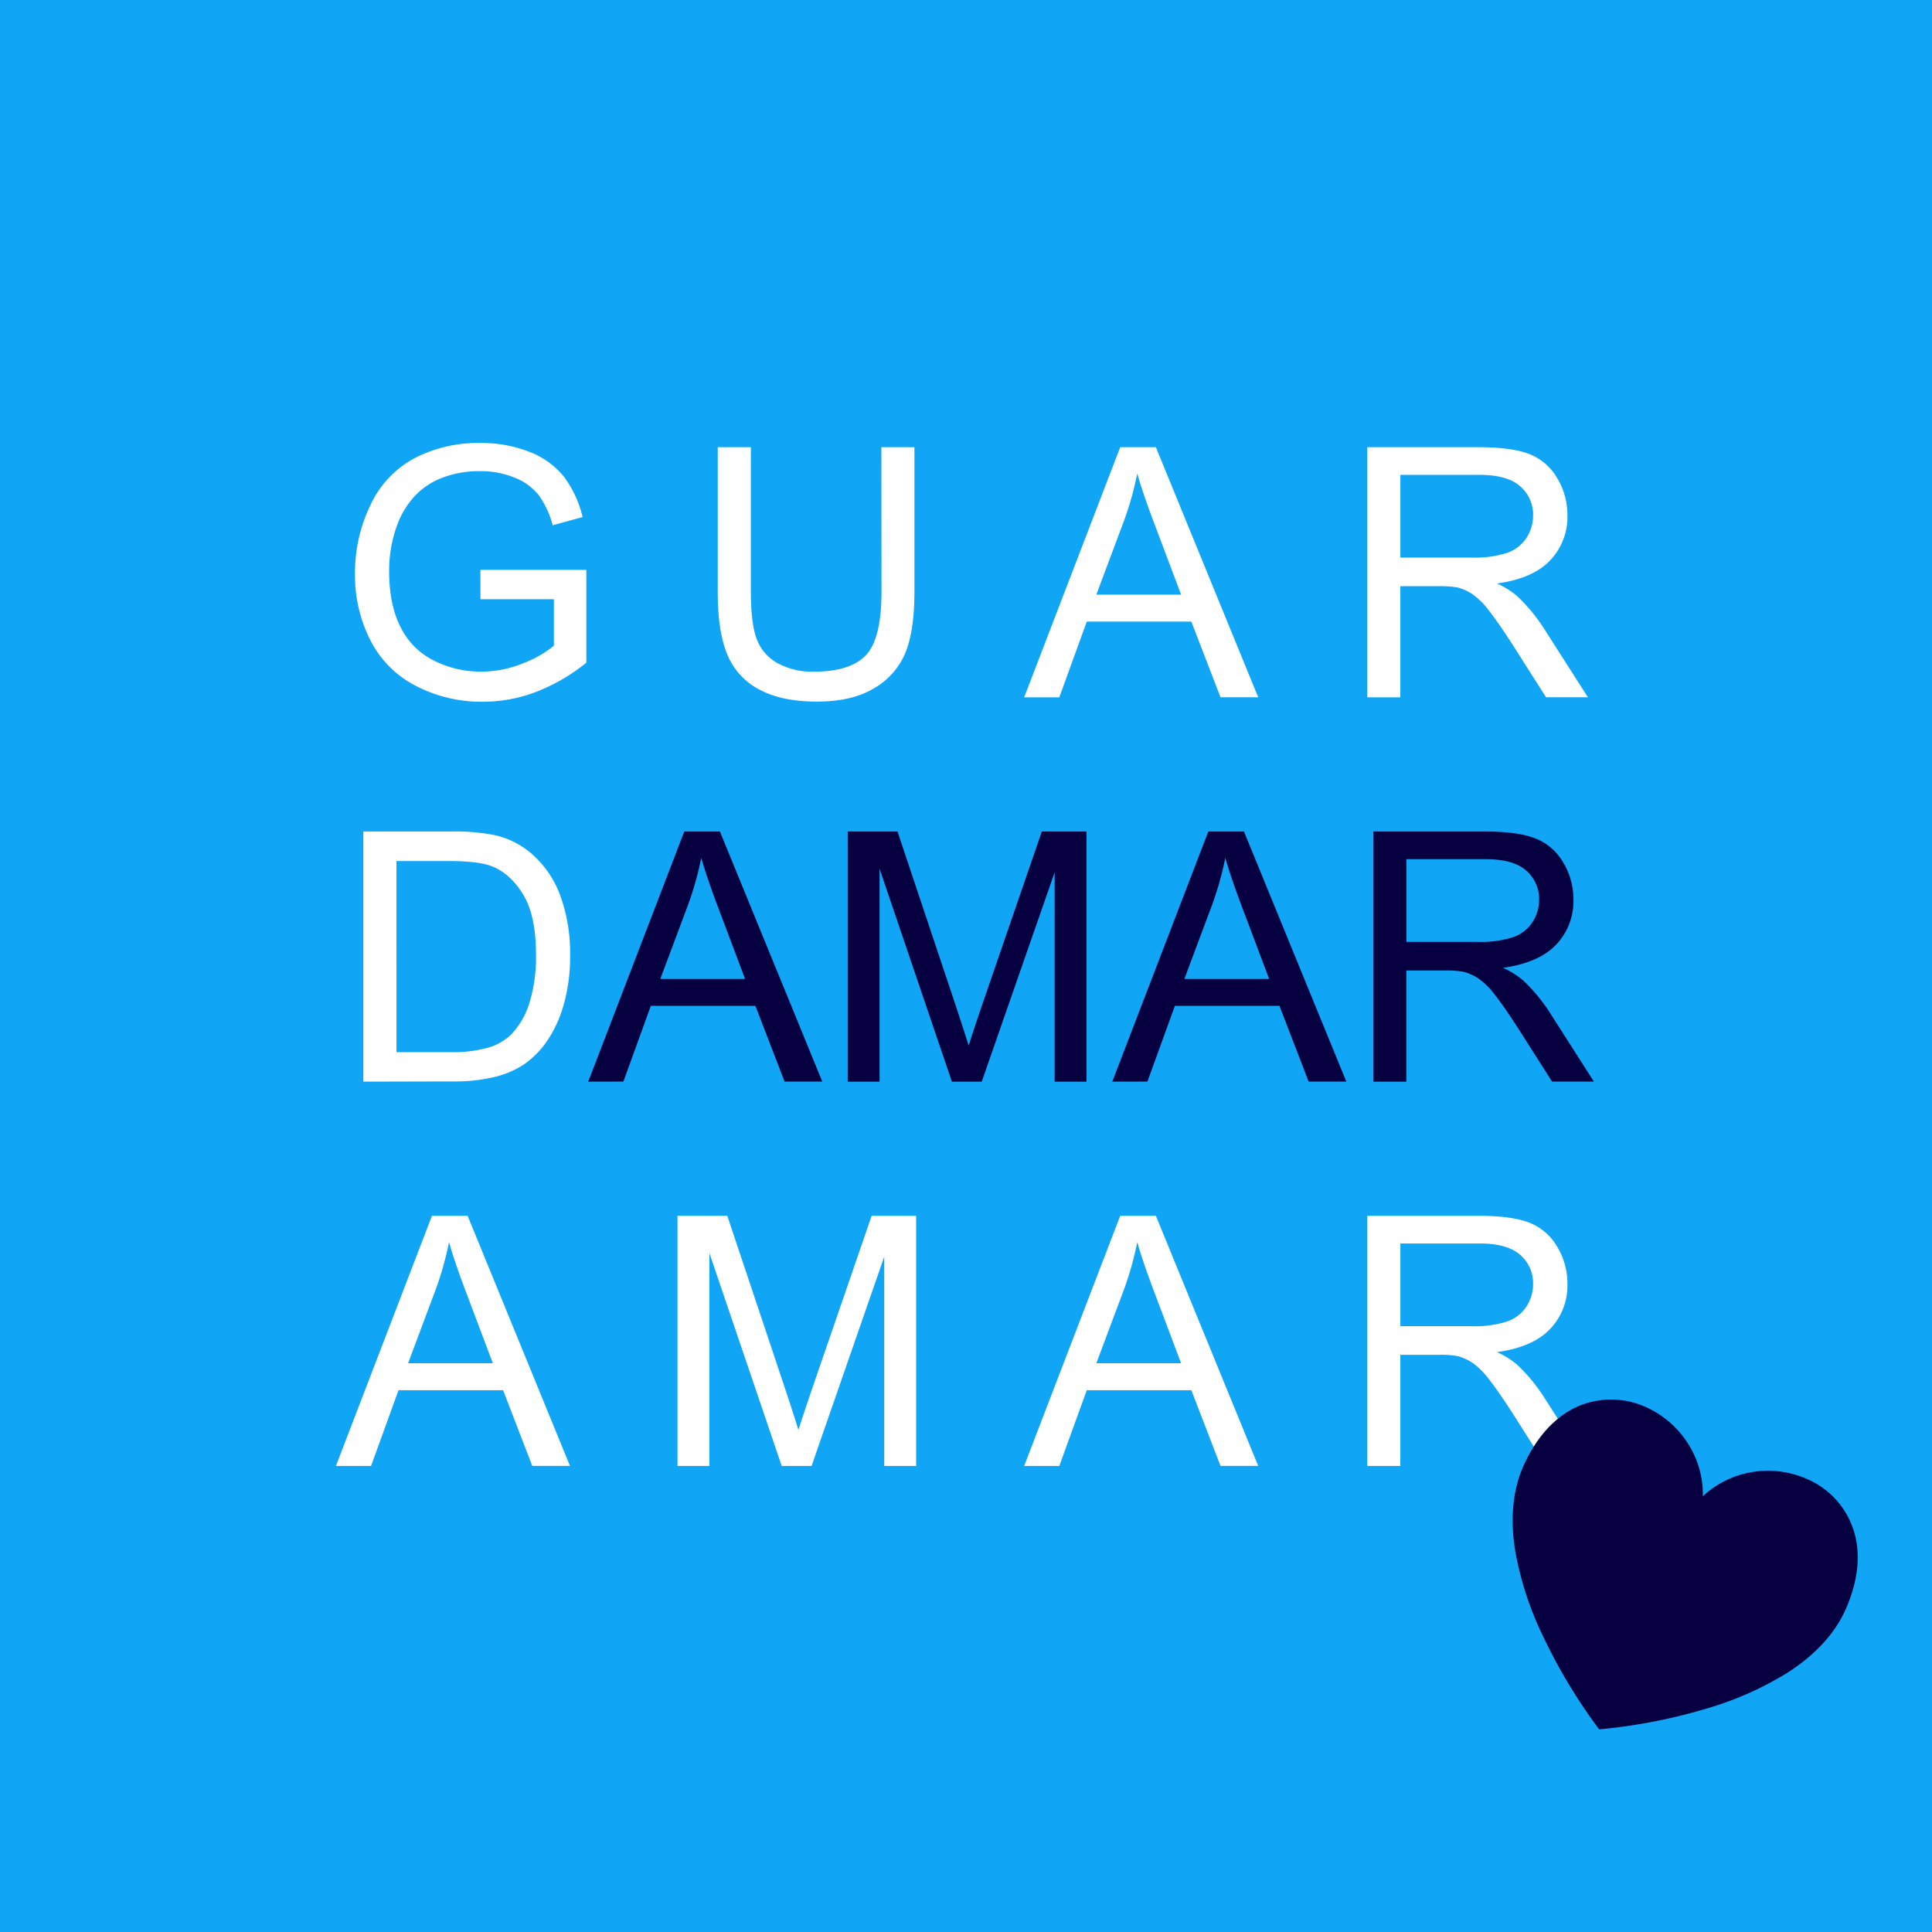 <svg xmlns="http://www.w3.org/2000/svg" viewBox="0 0 553 553"><defs><style>.cls-1 {
  fill: #10a5f5;
}

.cls-2 {
  fill: #fff;
}

.cls-3 {
  fill: #070040;
}
</style></defs><g id="fondo"><rect class="cls-1" width="553" height="553"></rect></g><g id="Letras"><path class="cls-2" d="M137.51,171.52v-8.4l30.32,0v26.56a53.53,53.53,0,0,1-14.4,8.37,42.79,42.79,0,0,1-15.24,2.81A40.63,40.63,0,0,1,119,196.3a29.82,29.82,0,0,1-13-13.06,41.13,41.13,0,0,1-4.39-19.09A44.36,44.36,0,0,1,106,144.64a29,29,0,0,1,12.57-13.45,39.41,39.41,0,0,1,18.9-4.39,37.39,37.39,0,0,1,14,2.51,23.31,23.31,0,0,1,9.84,7A31.18,31.18,0,0,1,166.76,148l-8.55,2.34a26.37,26.37,0,0,0-4-8.59,16.41,16.41,0,0,0-6.84-5,25.12,25.12,0,0,0-9.86-1.88,29,29,0,0,0-11.23,2,20.88,20.88,0,0,0-7.64,5.2,24.69,24.69,0,0,0-4.52,7.08,37.52,37.52,0,0,0-2.73,14.4q0,9.57,3.29,16a21.08,21.08,0,0,0,9.6,9.57,29.75,29.75,0,0,0,13.38,3.12,31.76,31.76,0,0,0,12-2.36,31,31,0,0,0,8.88-5.06V171.52Z"></path><path class="cls-2" d="M252.27,128h9.47v41.35q0,10.8-2.44,17.14a21,21,0,0,1-8.81,10.33q-6.37,4-16.73,4-10,0-16.45-3.47a19.73,19.73,0,0,1-9.13-10q-2.75-6.57-2.74-17.95V128h9.48v41.31q0,9.31,1.73,13.74a13.09,13.09,0,0,0,6,6.81,20.57,20.57,0,0,0,10.32,2.39q10.45,0,14.9-4.73t4.44-18.21Z"></path><path class="cls-2" d="M293.15,199.6,320.64,128h10.21l29.29,71.58H349.35L341,177.92H311.07l-7.86,21.68Zm20.66-29.4h24.26l-7.47-19.82q-3.42-9-5.08-14.84a91.21,91.21,0,0,1-3.85,13.67Z"></path><path class="cls-2" d="M391.36,199.6V128H423.1q9.57,0,14.55,1.93a15.88,15.88,0,0,1,8,6.81,20.35,20.35,0,0,1,3,10.79,18,18,0,0,1-4.93,12.84q-4.92,5.22-15.23,6.64a24.55,24.55,0,0,1,5.71,3.56,49,49,0,0,1,7.86,9.53l12.45,19.48H442.53l-9.47-14.89q-4.15-6.45-6.84-9.87a21.3,21.3,0,0,0-4.81-4.78,14.19,14.19,0,0,0-4.32-1.91,29.15,29.15,0,0,0-5.27-.34h-11V199.6Zm9.47-40h20.36a30.7,30.7,0,0,0,10.16-1.34,10.85,10.85,0,0,0,5.57-4.3,11.7,11.7,0,0,0,1.9-6.42,10.65,10.65,0,0,0-3.69-8.35q-3.69-3.27-11.64-3.27H400.83Z"></path><path class="cls-2" d="M104,309.6V238h24.66a60.16,60.16,0,0,1,12.75,1,24.3,24.3,0,0,1,10.49,5.13,29.09,29.09,0,0,1,8.47,12.23,47.83,47.83,0,0,1,2.81,17,50,50,0,0,1-1.9,14.45,35.17,35.17,0,0,1-4.88,10.42,25.91,25.91,0,0,1-6.52,6.5,26.68,26.68,0,0,1-8.55,3.59,49,49,0,0,1-11.5,1.22Zm9.48-8.45h15.28a37.08,37.08,0,0,0,11.11-1.32,15.91,15.91,0,0,0,6.42-3.71,22.64,22.64,0,0,0,5.25-9.06,44.36,44.36,0,0,0,1.88-13.79q0-11.24-3.69-17.26t-9-8.08q-3.81-1.47-12.26-1.47h-15Z"></path><path class="cls-3" d="M168.37,309.6,195.86,238h10.2l29.3,71.58H224.57l-8.35-21.68H186.29l-7.86,21.68ZM189,280.2h24.27l-7.47-19.82q-3.42-9-5.08-14.84a91.26,91.26,0,0,1-3.86,13.67Z"></path><path class="cls-3" d="M242.64,309.6V238h14.25l16.95,50.68q2.34,7.08,3.41,10.6,1.23-3.92,3.81-11.48L298.2,238H311V309.6h-9.13V249.69L281,309.6h-8.54l-20.7-60.94V309.6Z"></path><path class="cls-3" d="M318.37,309.6,345.86,238h10.2l29.3,71.58H374.57l-8.35-21.68H336.29l-7.86,21.68ZM339,280.2h24.27l-7.47-19.82q-3.42-9-5.08-14.84a91.26,91.26,0,0,1-3.86,13.67Z"></path><path class="cls-3" d="M393.08,309.6V238h31.73q9.57,0,14.55,1.93a15.84,15.84,0,0,1,8,6.81,20.26,20.26,0,0,1,3,10.79,18,18,0,0,1-4.93,12.84q-4.94,5.22-15.23,6.64a24.55,24.55,0,0,1,5.71,3.56,49,49,0,0,1,7.86,9.53l12.45,19.48H444.25l-9.48-14.89q-4.14-6.45-6.83-9.87a21.51,21.51,0,0,0-4.81-4.78,14.41,14.41,0,0,0-4.32-1.91,29.28,29.28,0,0,0-5.28-.34h-11V309.6Zm9.47-40h20.36a30.74,30.74,0,0,0,10.16-1.34,10.83,10.83,0,0,0,5.56-4.3,11.63,11.63,0,0,0,1.91-6.42,10.65,10.65,0,0,0-3.69-8.35q-3.69-3.27-11.65-3.27H402.55Z"></path><path class="cls-2" d="M96.15,419.6,123.64,348h10.21l29.29,71.58H152.35L144,397.92H114.07l-7.86,21.68Zm20.66-29.4h24.26l-7.47-19.82q-3.42-9-5.08-14.84a91.21,91.21,0,0,1-3.85,13.67Z"></path><path class="cls-2" d="M193.92,419.6V348h14.26l16.94,50.68q2.34,7.08,3.42,10.6,1.22-3.92,3.81-11.48L249.49,348h12.74V419.6H253.1V359.69L232.3,419.6h-8.55l-20.7-60.94V419.6Z"></path><path class="cls-2" d="M293.15,419.6,320.64,348h10.21l29.29,71.58H349.35L341,397.92H311.07l-7.86,21.68Zm20.66-29.4h24.26l-7.47-19.82q-3.42-9-5.08-14.84a91.21,91.21,0,0,1-3.85,13.67Z"></path><path class="cls-2" d="M391.36,419.6V348H423.1q9.57,0,14.55,1.93a15.88,15.88,0,0,1,8,6.81,20.35,20.35,0,0,1,3,10.79,18,18,0,0,1-4.93,12.84q-4.92,5.22-15.23,6.64a24.89,24.89,0,0,1,5.71,3.56,49,49,0,0,1,7.86,9.53l12.45,19.48H442.53l-9.47-14.89q-4.15-6.45-6.84-9.87a21.3,21.3,0,0,0-4.81-4.78,14.19,14.19,0,0,0-4.32-1.91,29.15,29.15,0,0,0-5.27-.34h-11V419.6Zm9.47-40h20.36a30.7,30.7,0,0,0,10.16-1.34,10.85,10.85,0,0,0,5.57-4.3,11.7,11.7,0,0,0,1.9-6.42,10.65,10.65,0,0,0-3.69-8.35q-3.69-3.27-11.64-3.27H400.83Z"></path></g><g id="corazón"><path class="cls-3" d="M471.16,402.78a24,24,0,0,0-18.9-.48c-6.79,2.77-12.39,8.77-16.21,17.33-3.08,6.92-3.85,15.19-2.3,24.58a93.79,93.79,0,0,0,7.93,24.15,156.12,156.12,0,0,0,15.51,25.91l.54.71.88-.07a156.56,156.56,0,0,0,29.64-5.8,93.88,93.88,0,0,0,23.26-10.25c8-5.12,13.66-11.23,16.74-18.14,3.81-8.57,4.52-16.74,2-23.64a23.9,23.9,0,0,0-13-13.74,27.7,27.7,0,0,0-17.56-1.62,26.87,26.87,0,0,0-12.29,6.58,26.8,26.8,0,0,0-3.32-13.54,27.78,27.78,0,0,0-12.95-12Z"></path></g></svg>